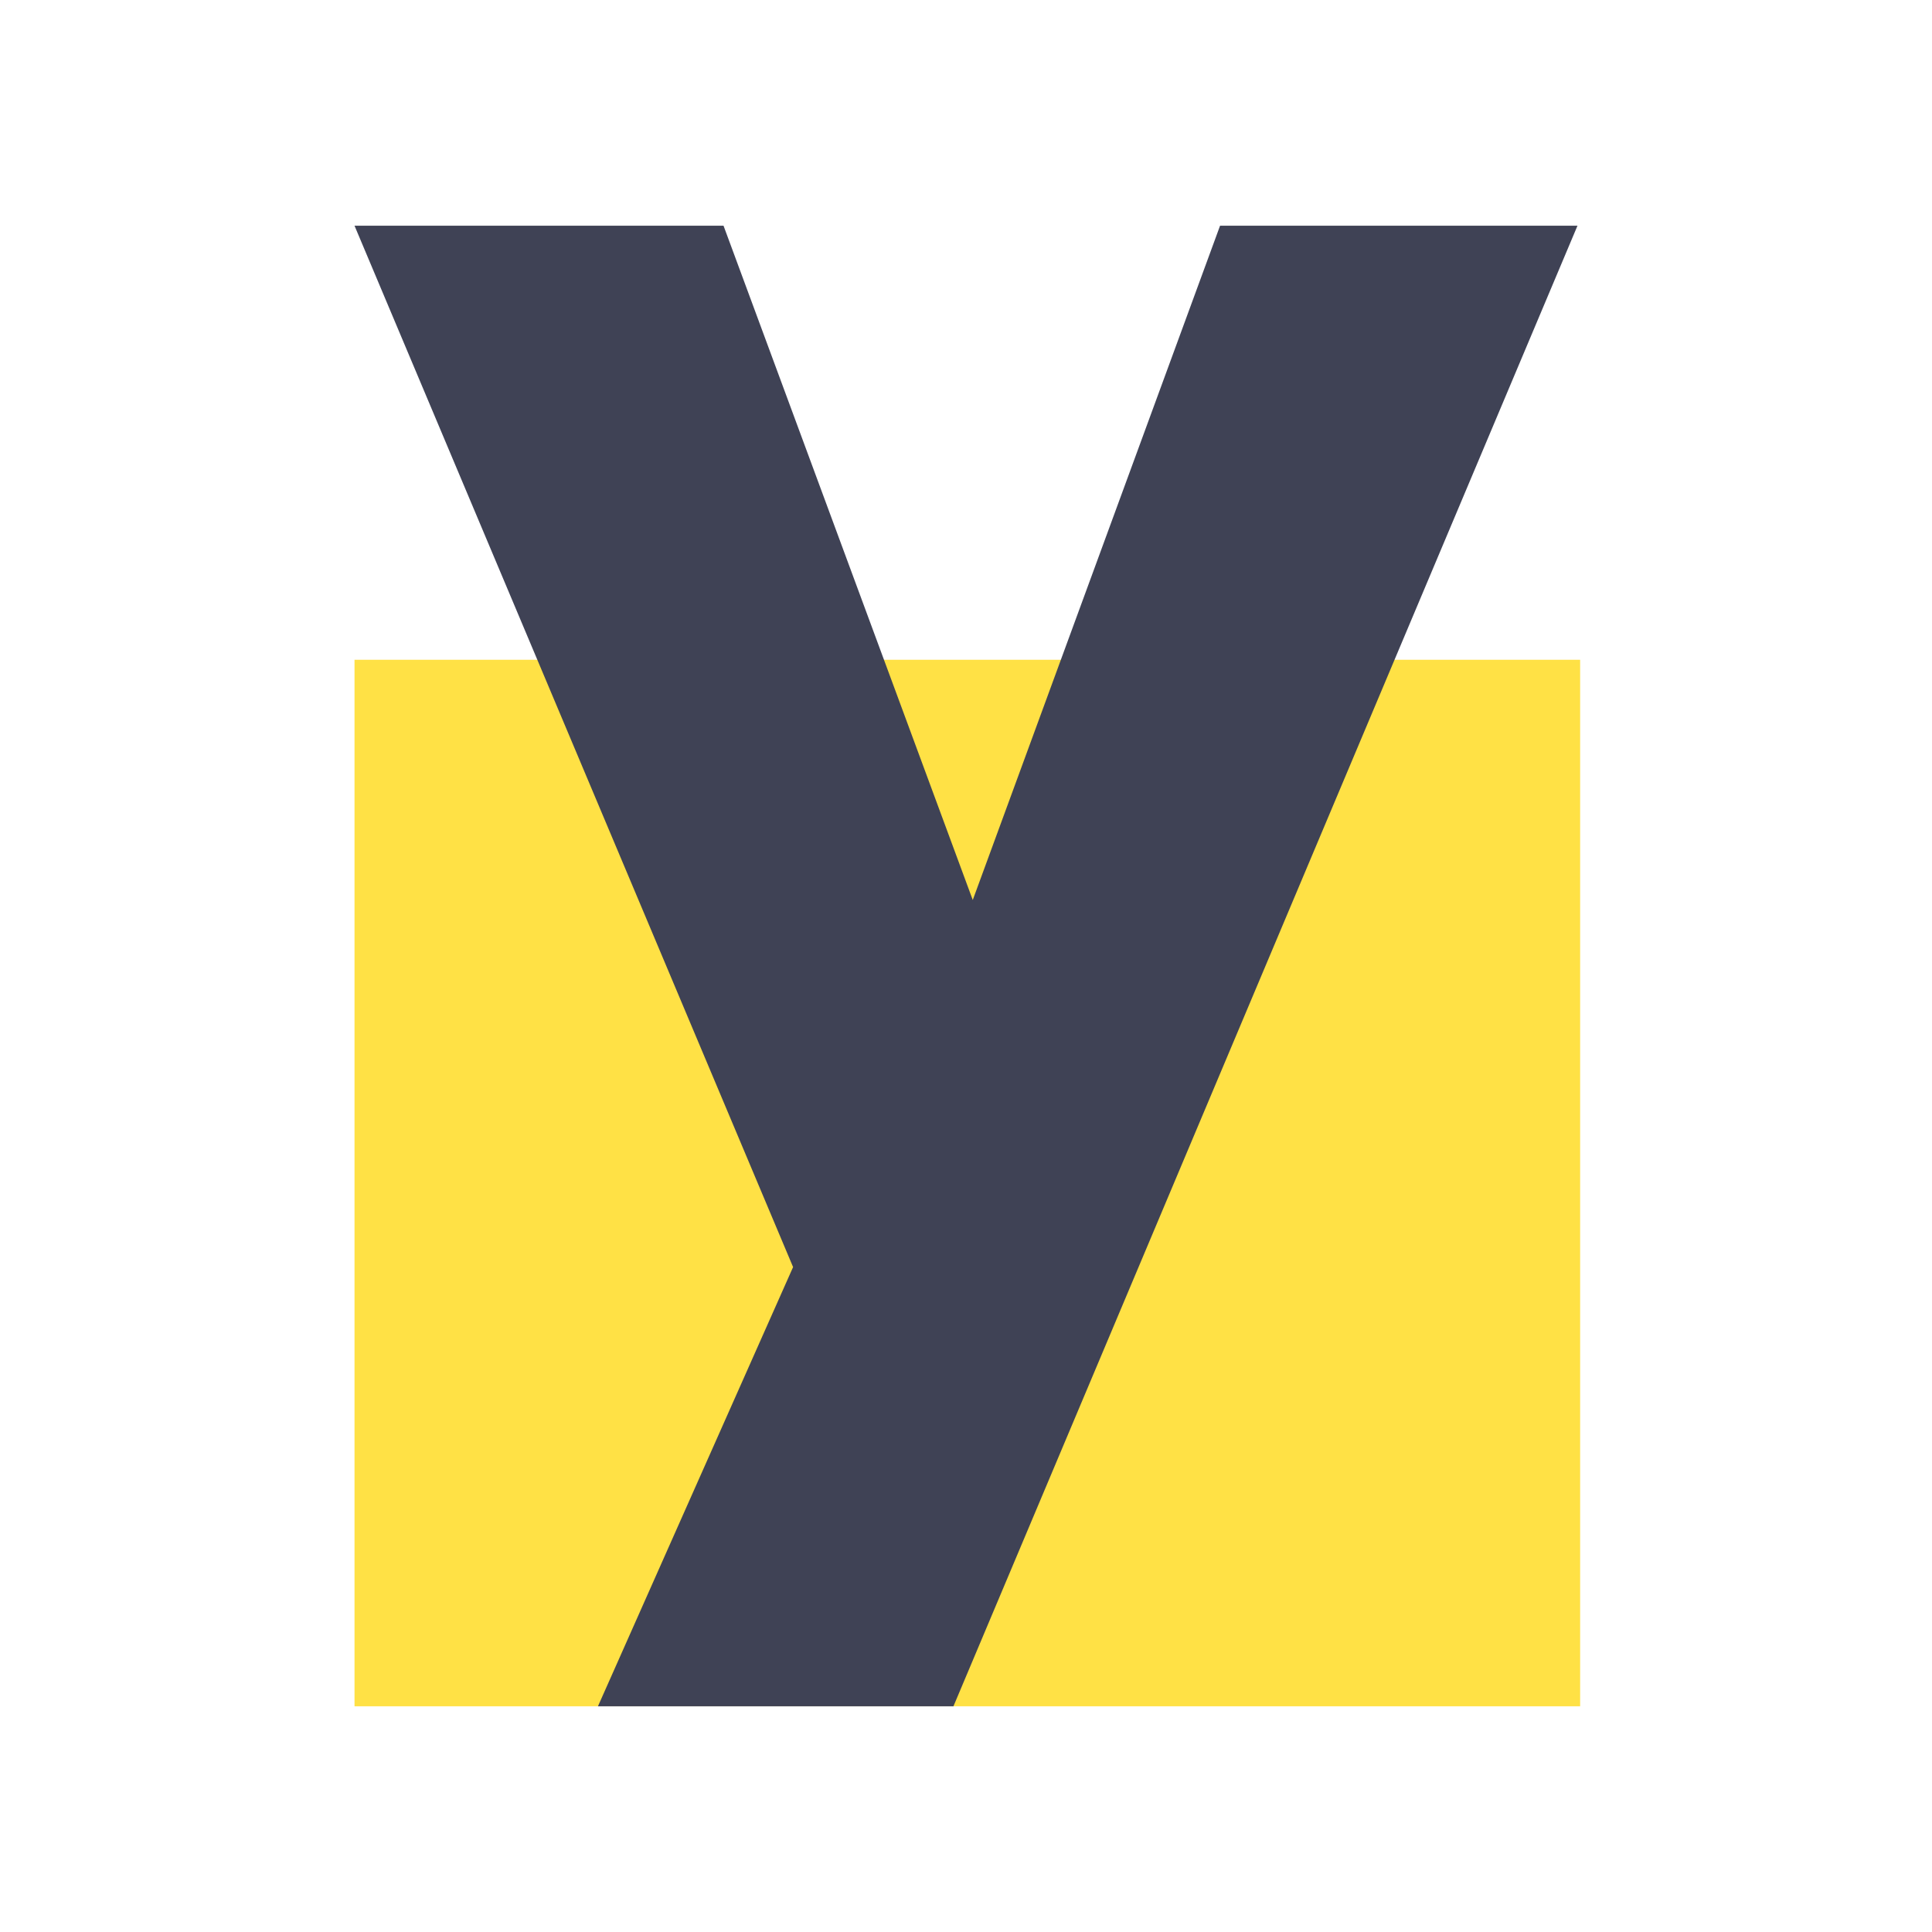 <?xml version="1.0" encoding="UTF-8" standalone="no"?>
<!DOCTYPE svg PUBLIC "-//W3C//DTD SVG 1.1//EN" "http://www.w3.org/Graphics/SVG/1.1/DTD/svg11.dtd">
<svg width="100%" height="100%" viewBox="0 0 24 24" version="1.1" xmlns="http://www.w3.org/2000/svg" xmlns:xlink="http://www.w3.org/1999/xlink" xml:space="preserve" xmlns:serif="http://www.serif.com/" style="fill-rule:evenodd;clip-rule:evenodd;stroke-linejoin:round;stroke-miterlimit:2;">
    <g transform="matrix(0.175,0,0,1,4.229,-2.804)">
        <rect x="1" y="11" width="87" height="13" style="fill:rgb(255,225,69);"/>
    </g>
    <g transform="matrix(1,0,0,1,3.428,-2.804)">
        <path d="M16.168,5.608L8.416,24L4,24L6.424,18.544L0.976,5.608L5.56,5.608L8.656,13.984L11.728,5.608L16.168,5.608Z" style="fill:rgb(63,66,85);fill-rule:nonzero;"/>
    </g>
</svg>
